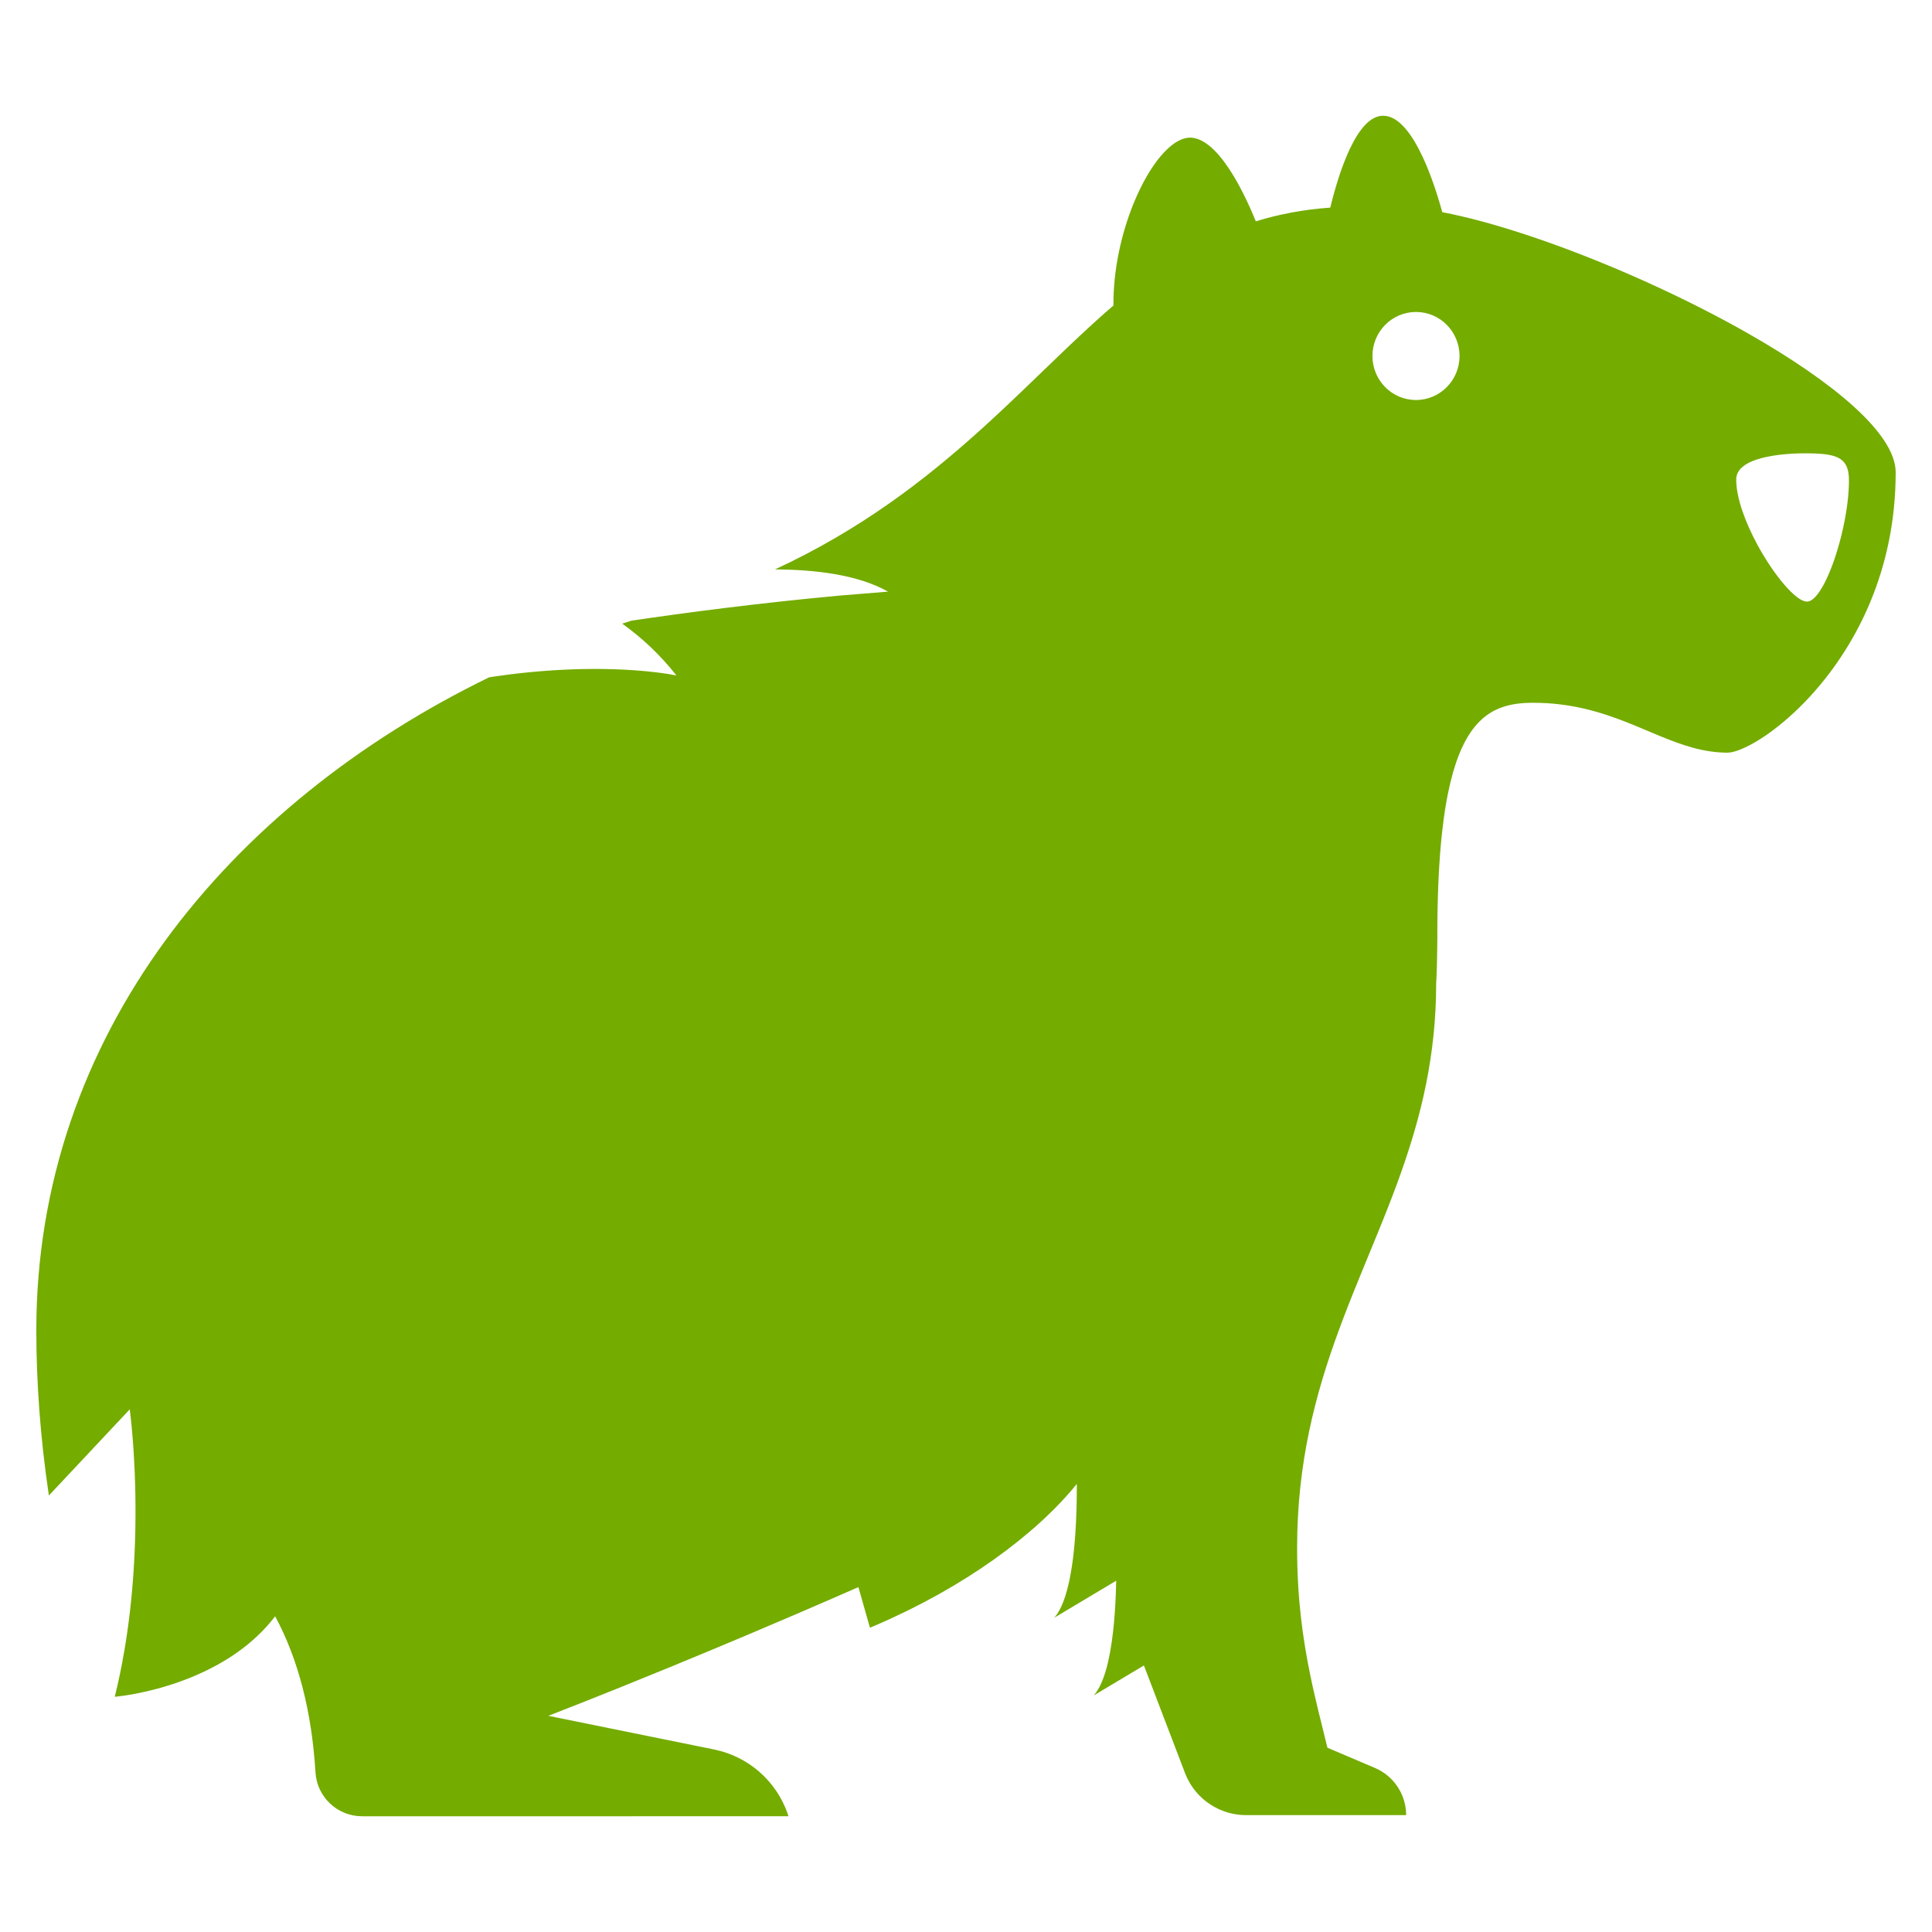 <?xml version="1.0" encoding="UTF-8" standalone="no"?>
<svg
   viewBox="0 0 512 512"
   version="1.1"
   id="svg451"
   sodipodi:docname="naturalistauy.svg"
   inkscape:version="1.2.1 (9c6d41e, 2022-07-14)"
   xml:space="preserve"
   xmlns:inkscape="http://www.inkscape.org/namespaces/inkscape"
   xmlns:sodipodi="http://sodipodi.sourceforge.net/DTD/sodipodi-0.dtd"
   xmlns="http://www.w3.org/2000/svg"
   xmlns:svg="http://www.w3.org/2000/svg"><defs
     id="defs455" /><sodipodi:namedview
     id="namedview453"
     pagecolor="#ffffff"
     bordercolor="#666666"
     borderopacity="1.0"
     inkscape:showpageshadow="2"
     inkscape:pageopacity="0.0"
     inkscape:pagecheckerboard="0"
     inkscape:deskcolor="#d1d1d1"
     showgrid="false"
     inkscape:zoom="0.51949697"
     inkscape:cx="132.82079"
     inkscape:cy="207.89342"
     inkscape:window-width="1309"
     inkscape:window-height="456"
     inkscape:window-x="0"
     inkscape:window-y="25"
     inkscape:window-maximized="0"
     inkscape:current-layer="svg451" /><!--! Font Awesome Pro 6.4.0 by @fontawesome - https://fontawesome.com License - https://fontawesome.com/license (Commercial License) Copyright 2023 Fonticons, Inc. --><path
     d="m 366.547,30.675 c 4.18,0 7.759,5.066 10.518,11.004 l 0.579,1.284 c 0.094,0.216 0.188,0.432 0.28,0.649 l 0.54,1.307 v 0 l 0.514,1.311 v 0 l 0.487,1.305 v 0 l 0.46,1.291 v 0 l 0.432,1.267 v 0 l 0.595,1.836 v 0 l 0.53,1.731 v 0 l 0.463,1.595 v 0 l 0.271,0.972 v 0 c 6.498,1.241 13.993,3.276 21.999,5.909 l 3.025,1.015 v 0 l 3.068,1.069 c 5.145,1.826 10.442,3.867 15.773,6.076 l 3.202,1.345 v 0 l 3.204,1.383 c 4.805,2.102 9.599,4.326 14.296,6.635 l 3.116,1.552 c 2.583,1.303 5.13,2.631 7.626,3.977 l 2.97,1.624 v 0 l 2.916,1.639 c 22.131,12.62 38.963,26.394 38.963,36.724 0,26.071 -10.539,45.647 -21.568,58.14 l -1.227,1.359 c -3.684,3.989 -7.381,7.189 -10.719,9.578 l -1.099,0.766 c -0.362,0.245 -0.718,0.481 -1.069,0.706 l -1.037,0.645 c -0.679,0.41 -1.335,0.78 -1.963,1.109 l -0.92,0.463 c -2.095,1.009 -3.824,1.519 -5.01,1.519 -6.379,0 -12.085,-2.024 -18.06,-4.488 l -6.099,-2.552 v 0 l -2.109,-0.855 c -7.111,-2.825 -15.072,-5.323 -25.176,-5.323 l -0.845,0.007 v 0 l -0.838,0.026 v 0 l -0.83,0.046 v 0 l -0.822,0.068 c -0.136,0.012 -0.272,0.027 -0.408,0.043 l -0.809,0.104 c -0.268,0.039 -0.535,0.083 -0.8,0.131 l -0.79,0.16 c -7.201,1.603 -13.149,7.097 -16.451,23.449 l -0.35,1.827 v 0 l -0.328,1.915 c -0.053,0.327 -0.105,0.657 -0.156,0.991 l -0.295,2.051 c -0.142,1.049 -0.276,2.133 -0.401,3.253 l -0.239,2.288 c -0.038,0.389 -0.075,0.783 -0.11,1.181 l -0.203,2.436 v 0 l -0.179,2.538 c -0.056,0.863 -0.107,1.743 -0.155,2.641 l -0.13,2.746 c -0.039,0.933 -0.074,1.884 -0.105,2.853 l -0.079,2.963 c -0.01,0.503 -0.02,1.011 -0.03,1.523 l -0.04,3.13 v 0 l -0.017,4.344 v 0 l -0.051,3.897 v 0 l -0.056,2.647 v 0 l -0.074,2.483 v 0 l -0.059,1.404 c -0.01,0.211 -0.022,0.408 -0.032,0.591 l -0.034,0.501 c 0.012,19.224 -3.994,35.293 -9.368,50.426 l -1.056,2.918 c -0.357,0.969 -0.72,1.935 -1.086,2.898 l -1.112,2.882 v 0 l -1.133,2.869 v 0 l -1.731,4.288 v 0 l -4.348,10.581 -2.213,5.458 v 0 l -1.09,2.749 c -0.181,0.46 -0.36,0.92 -0.54,1.381 l -1.066,2.777 v 0 l -1.045,2.799 c -6.198,16.869 -11.066,35.108 -11.066,57.687 0,13.431 1.507,24.166 3.522,33.904 l 0.561,2.632 v 0 l 0.582,2.591 v 0 l 0.902,3.824 v 0 l 2.467,10.019 12.595,5.365 c 4.832,2.058 8.029,6.707 8.251,11.921 l 0.012,0.581 h -42.407 c -6.969,0 -13.237,-4.17 -15.948,-10.545 l -0.244,-0.604 -10.891,-28.517 -13.278,7.938 c 2.71,-3.087 4.246,-9.452 5.08,-16.705 l 0.202,-1.911 c 0.031,-0.321 0.061,-0.644 0.09,-0.967 l 0.158,-1.953 v 0 l 0.131,-1.97 c 0.02,-0.329 0.038,-0.659 0.056,-0.988 l 0.093,-1.977 v 0 l 0.099,-2.95 v 0 l 0.022,-0.974 -16.411,9.812 c 2.381,-2.713 3.856,-7.956 4.745,-14.109 l 0.238,-1.781 v 0 l 0.208,-1.822 c 0.032,-0.307 0.063,-0.615 0.093,-0.924 l 0.166,-1.868 v 0 l 0.14,-1.888 c 0.022,-0.316 0.042,-0.632 0.061,-0.949 l 0.104,-1.902 v 0 l 0.082,-1.901 v 0 l 0.062,-1.892 v 0 l 0.043,-1.874 v 0 l 0.026,-1.848 v 0 l 0.012,-2.705 v 0 c -10.892,13.482 -29.956,27.437 -53.272,37.445 l -1.561,0.661 -3.053,-10.762 -6.866,3.002 v 0 l -9.313,4.027 v 0 l -12.602,5.369 v 0 l -9.396,3.945 v 0 l -11.77,4.872 v 0 l -12.762,5.192 v 0 l -9.889,3.953 v 0 l -9.582,3.755 43.941,8.92 c 9.036,1.834 16.418,8.286 19.464,16.947 l 0.249,0.748 H 95.965 c -6.543,0 -11.956,-5.091 -12.357,-11.621 -0.994,-16.173 -4.557,-29.966 -10.689,-41.379 -5.612,7.359 -13.214,12.214 -20.438,15.403 l -1.349,0.579 v 0 l -1.337,0.541 v 0 l -1.321,0.504 c -0.437,0.162 -0.872,0.318 -1.302,0.469 l -1.279,0.435 c -0.211,0.07 -0.421,0.138 -0.63,0.205 l -1.239,0.386 v 0 l -1.207,0.355 v 0 l -1.172,0.325 v 0 l -1.685,0.434 v 0 l -1.587,0.373 v 0 l -1.478,0.317 v 0 l -1.356,0.265 v 0 l -1.599,0.279 v 0 l -1.335,0.204 v 0 l -1.615,0.205 v 0 l -0.572,0.057 v 0 c 0.521,-2.103 0.996,-4.21 1.429,-6.312 l 0.499,-2.521 c 0.24,-1.259 0.465,-2.515 0.675,-3.768 l 0.403,-2.5 c 0.064,-0.416 0.127,-0.831 0.188,-1.245 l 0.35,-2.479 c 0.055,-0.412 0.109,-0.823 0.162,-1.233 L 34.423,427.152 v 0 l 0.268,-2.431 v 0 l 0.237,-2.408 c 0.037,-0.399 0.073,-0.797 0.107,-1.194 l 0.194,-2.367 v 0 l 0.166,-2.337 v 0 l 0.141,-2.304 v 0 l 0.116,-2.268 v 0 l 0.093,-2.23 v 0 l 0.071,-2.189 v 0 l 0.05,-2.145 v 0 l 0.04,-3.131 v 0 l 0.002,-3.018 v 0 l -0.032,-2.896 v 0 l -0.062,-2.765 v 0 l -0.087,-2.625 v 0 l -0.07,-1.668 v 0 l -0.161,-3.127 v 0 l -0.181,-2.83 v 0 l -0.19,-2.513 v 0 l -0.235,-2.662 v 0 l -0.212,-2.091 v 0 L 34.386,373.485 12.951,396.329 C 10.652,380.815 9.625,366.238 9.625,352.544 9.625,274.483 60.634,213.074 129.646,179.49 l 1.184,-0.178 v 0 l 2.333,-0.329 v 0 l 2.285,-0.296 v 0 l 2.237,-0.263 v 0 l 2.188,-0.232 c 0.36,-0.036 0.719,-0.071 1.075,-0.105 l 2.112,-0.188 v 0 l 2.061,-0.16 v 0 l 2.009,-0.134 v 0 l 1.956,-0.109 v 0 l 1.903,-0.085 v 0 l 1.848,-0.063 c 0.303,-0.01 0.605,-0.017 0.904,-0.025 l 1.765,-0.032 v 0 l 1.709,-0.015 v 0 l 1.652,0.005 v 0 l 1.594,0.02 v 0 l 1.535,0.034 v 0 l 1.475,0.048 v 0 l 1.415,0.059 v 0 l 1.353,0.07 v 0 l 1.914,0.122 v 0 l 1.771,0.137 v 0 l 1.627,0.149 v 0 l 1.939,0.208 v 0 l 1.67,0.208 v 0 l 1.987,0.29 v 0 l 2.115,0.381 v 0 c -4.164,-5.347 -9.205,-10.053 -14.374,-13.735 l 2.464,-0.793 v 0 l 4.993,-0.724 v 0 l 6.05,-0.845 v 0 l 6.961,-0.929 v 0 l 6.611,-0.839 v 0 l 7.239,-0.869 v 0 l 7.602,-0.857 v 0 l 7.629,-0.799 v 0 l 8.516,-0.815 v 0 l 11.493,-0.94 v 0 l 0.911,-0.062 v 0 c -8.094,-4.611 -19.848,-5.859 -29.976,-5.896 22.718,-10.538 39.718,-23.694 54.327,-36.859 l 2.554,-2.323 v 0 l 2.508,-2.32 v 0 l 2.467,-2.314 v 0 l 3.631,-3.452 v 0 l 10.525,-10.123 v 0 l 2.29,-2.181 v 0 l 2.281,-2.15 v 0 l 2.276,-2.115 v 0 l 2.275,-2.077 c 1.517,-1.371 3.037,-2.715 4.564,-4.027 -0.042,-4.801 0.506,-9.674 1.481,-14.347 l 0.361,-1.641 v 0 l 0.395,-1.621 c 0.549,-2.148 1.184,-4.237 1.888,-6.241 l 0.541,-1.486 v 0 l 0.565,-1.451 c 0.481,-1.194 0.985,-2.348 1.509,-3.456 l 0.638,-1.307 c 0.862,-1.712 1.771,-3.299 2.708,-4.732 l 0.708,-1.046 c 3.327,-4.742 6.957,-7.519 10.165,-7.12 4.005,0.497 7.81,5.018 10.888,10.128 l 0.754,1.288 v 0 l 0.722,1.301 v 0 l 0.688,1.301 c 0.112,0.216 0.222,0.432 0.331,0.647 l 0.634,1.28 v 0 l 0.595,1.251 v 0 l 0.555,1.21 v 0 l 0.513,1.157 v 0 l 0.469,1.092 v 0 l 0.616,1.49 v 0 c 6.055,-1.873 12.583,-3.124 19.738,-3.635 l 0.283,-1.139 v 0 l 0.307,-1.187 v 0 l 0.331,-1.227 v 0 l 0.355,-1.258 v 0 l 0.378,-1.282 v 0 l 0.401,-1.298 v 0 l 0.425,-1.305 v 0 l 0.448,-1.305 v 0 l 0.471,-1.296 c 0.081,-0.215 0.162,-0.429 0.244,-0.643 l 0.506,-1.269 v 0 l 0.529,-1.24 v 0 l 0.551,-1.204 c 2.345,-4.929 5.281,-8.699 8.776,-8.699 z m 111.841,89.459 -0.944,0.007 v 0 l -0.995,0.022 v 0 l -1.036,0.042 v 0 l -1.069,0.062 v 0 l -1.092,0.084 c -0.367,0.032 -0.736,0.068 -1.106,0.108 l -1.11,0.134 c -0.185,0.025 -0.37,0.05 -0.554,0.077 l -1.1,0.176 c -4.915,0.861 -9.269,2.661 -9.269,6.208 0,4.917 2.422,11.405 5.602,17.281 l 0.747,1.344 c 1.011,1.775 2.082,3.476 3.164,5.04 l 0.813,1.146 c 0.542,0.746 1.084,1.453 1.62,2.114 l 0.798,0.956 v 0 l 0.784,0.881 c 2.068,2.243 3.939,3.618 5.224,3.618 1.446,0 3.066,-1.88 4.613,-4.849 l 0.513,-1.029 c 0.17,-0.356 0.338,-0.724 0.505,-1.103 l 0.496,-1.171 c 0.082,-0.201 0.163,-0.404 0.244,-0.609 l 0.478,-1.261 v 0 l 0.463,-1.312 c 0.076,-0.223 0.151,-0.447 0.225,-0.673 l 0.437,-1.377 v 0 l 0.418,-1.412 c 0.068,-0.238 0.135,-0.477 0.201,-0.717 l 0.384,-1.453 c 0.062,-0.244 0.123,-0.489 0.183,-0.734 l 0.346,-1.479 v 0 l 0.319,-1.488 c 0.101,-0.497 0.198,-0.994 0.289,-1.491 l 0.257,-1.487 v 0 l 0.223,-1.477 v 0 l 0.187,-1.46 c 0.225,-1.933 0.348,-3.804 0.348,-5.543 0,-5.038 -2.155,-6.63 -7.491,-7.045 l -1.073,-0.066 c -0.371,-0.017 -0.756,-0.031 -1.154,-0.041 l -1.237,-0.02 c -0.213,-0.002 -0.43,-0.002 -0.65,-0.002 z M 375.252,82.674 c -6.374,0 -11.542,5.223 -11.542,11.666 0,6.443 5.167,11.666 11.542,11.666 6.374,0 11.542,-5.223 11.542,-11.666 0,-6.443 -5.167,-11.666 -11.542,-11.666 z"
     id="path371"
     style="fill:#74ac00;fill-rule:evenodd;stroke:none;stroke-width:1" /></svg>

